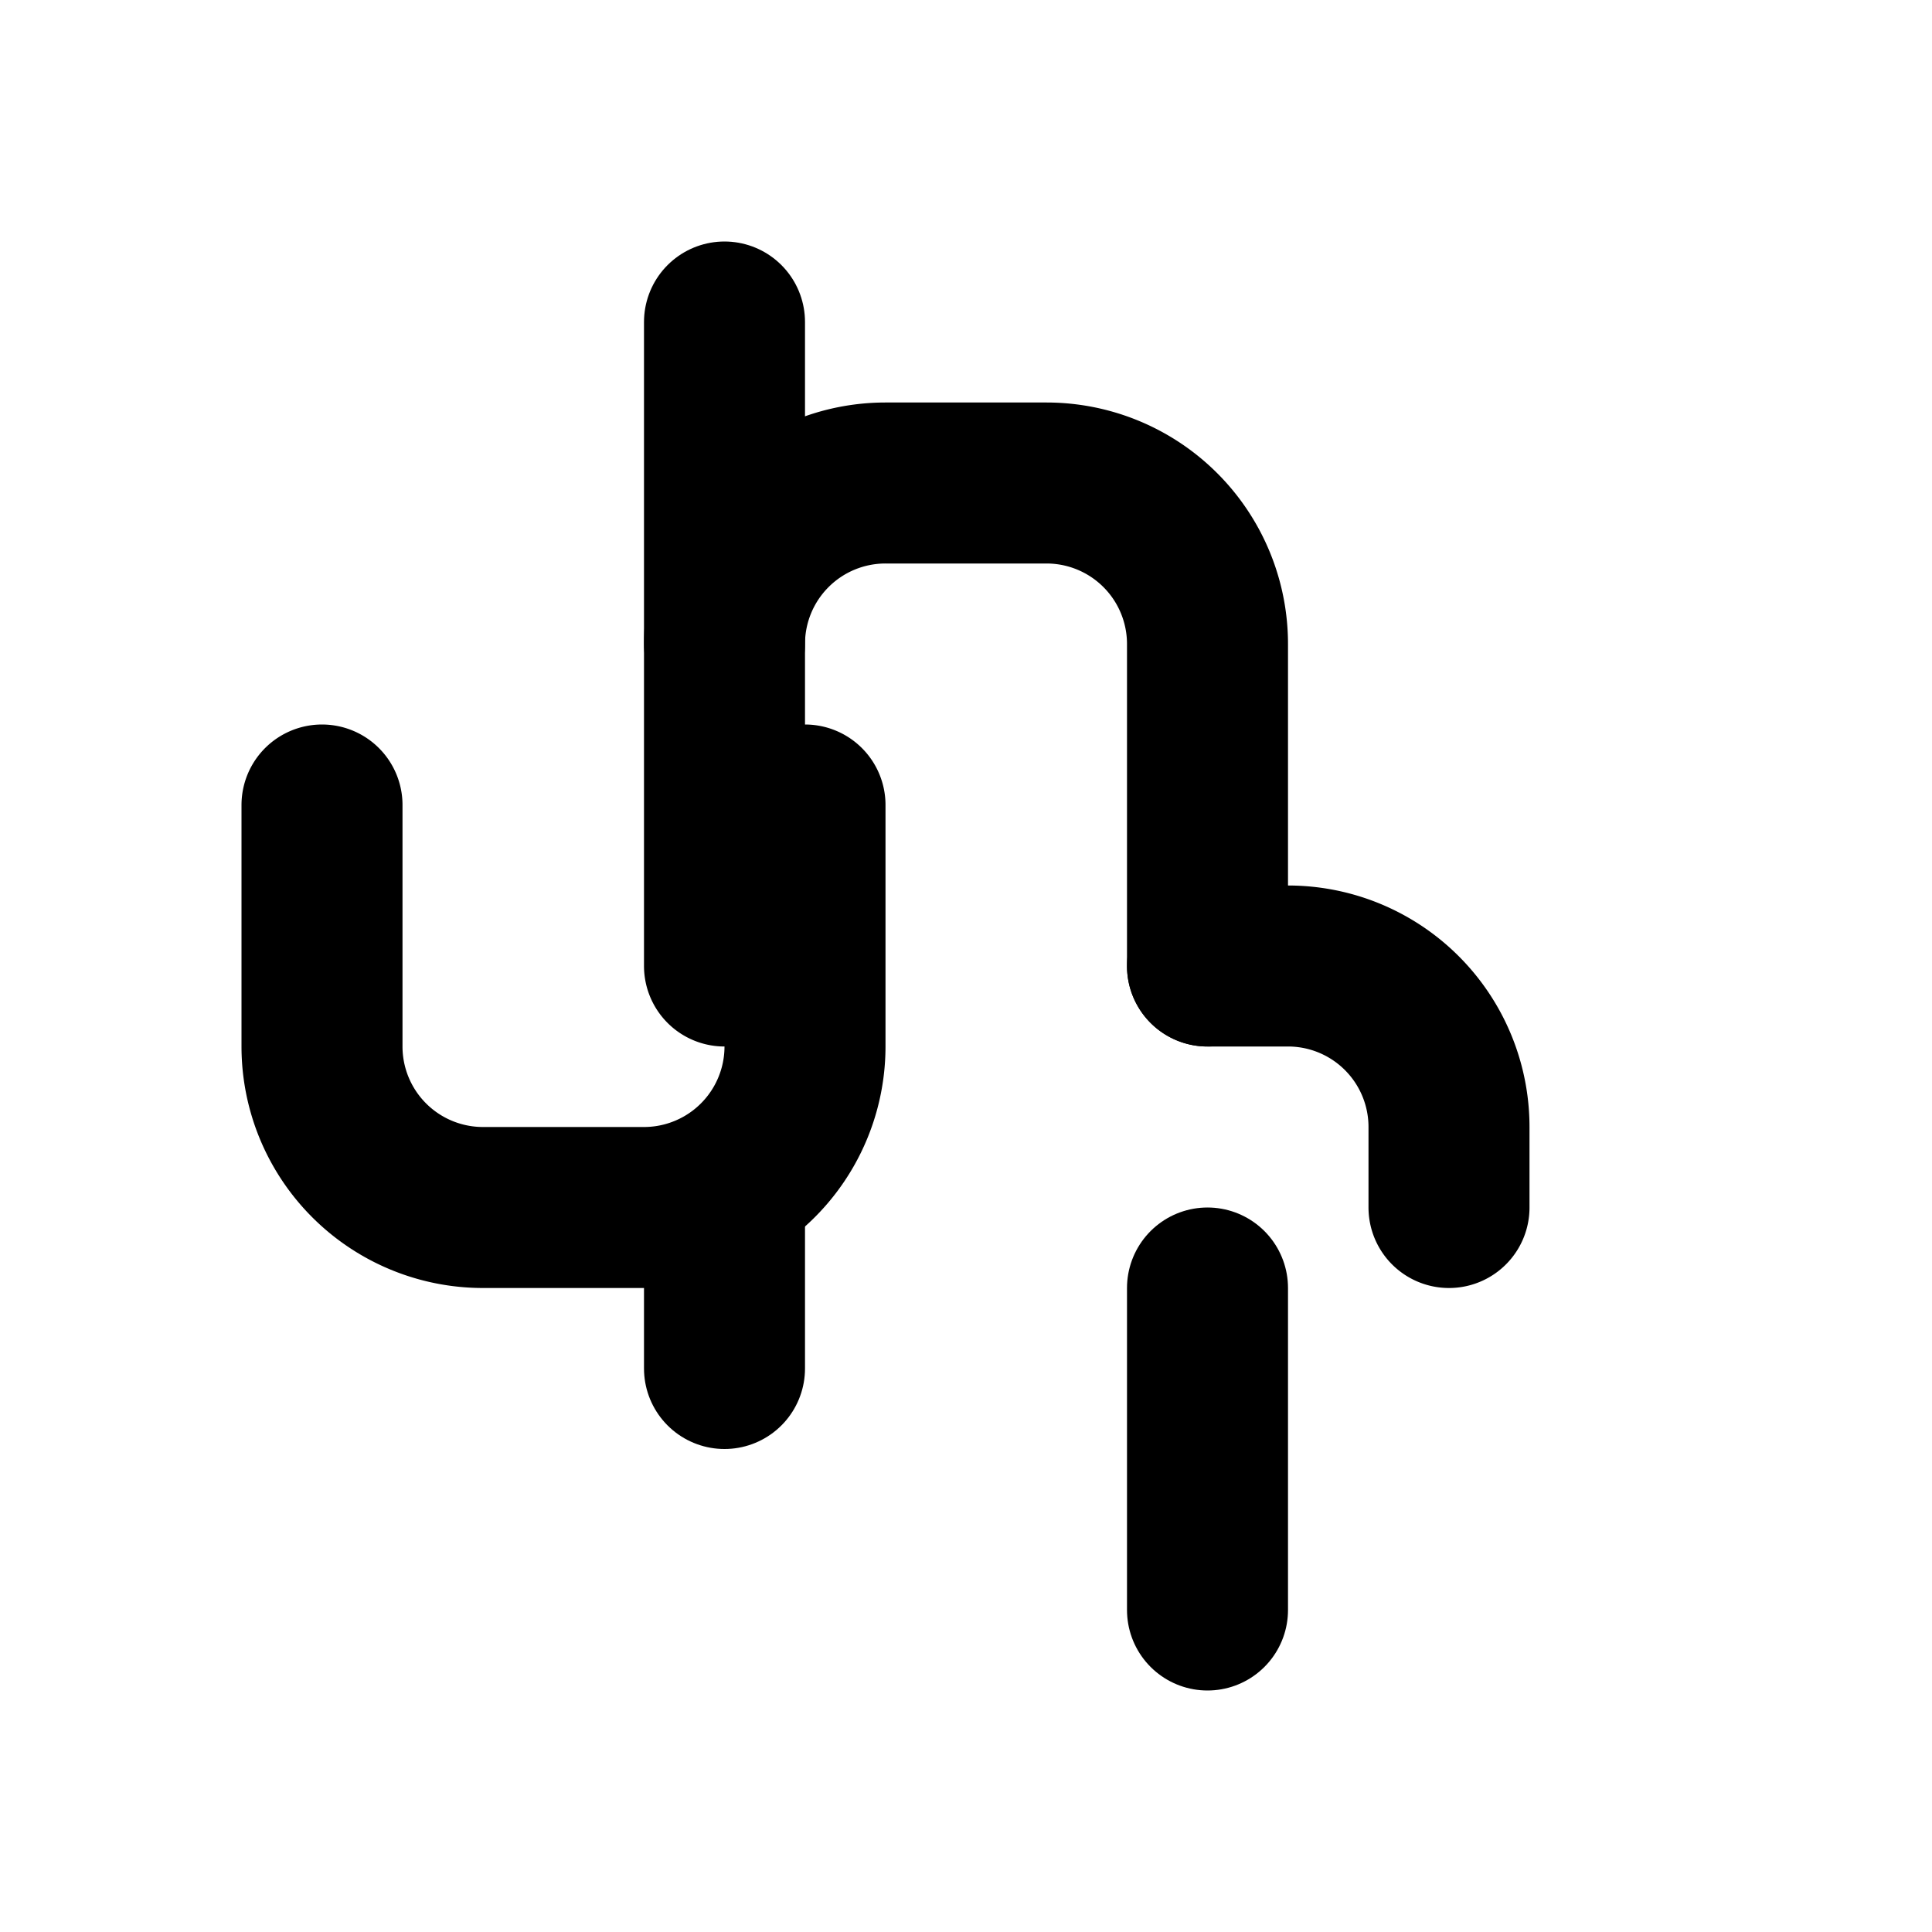 <svg xmlns="http://www.w3.org/2000/svg" width="24" height="24" viewBox="0 0 24 24" fill="none" stroke="currentColor" stroke-width="2" stroke-linecap="round" stroke-linejoin="round">
    <path d="M4 10v3a2 2 0 0 0 2 2h2a2 2 0 0 0 2-2v-3"/>
    <path d="M9 15v2"/>
    <path d="M9 8V4"/>
    <path d="M15 12V8a2 2 0 0 0-2-2h-2a2 2 0 0 0-2 2v4"/>
    <path d="M15 12h1a2 2 0 0 1 2 2v1"/>
    <path d="M15 20v-4"/>
</svg>